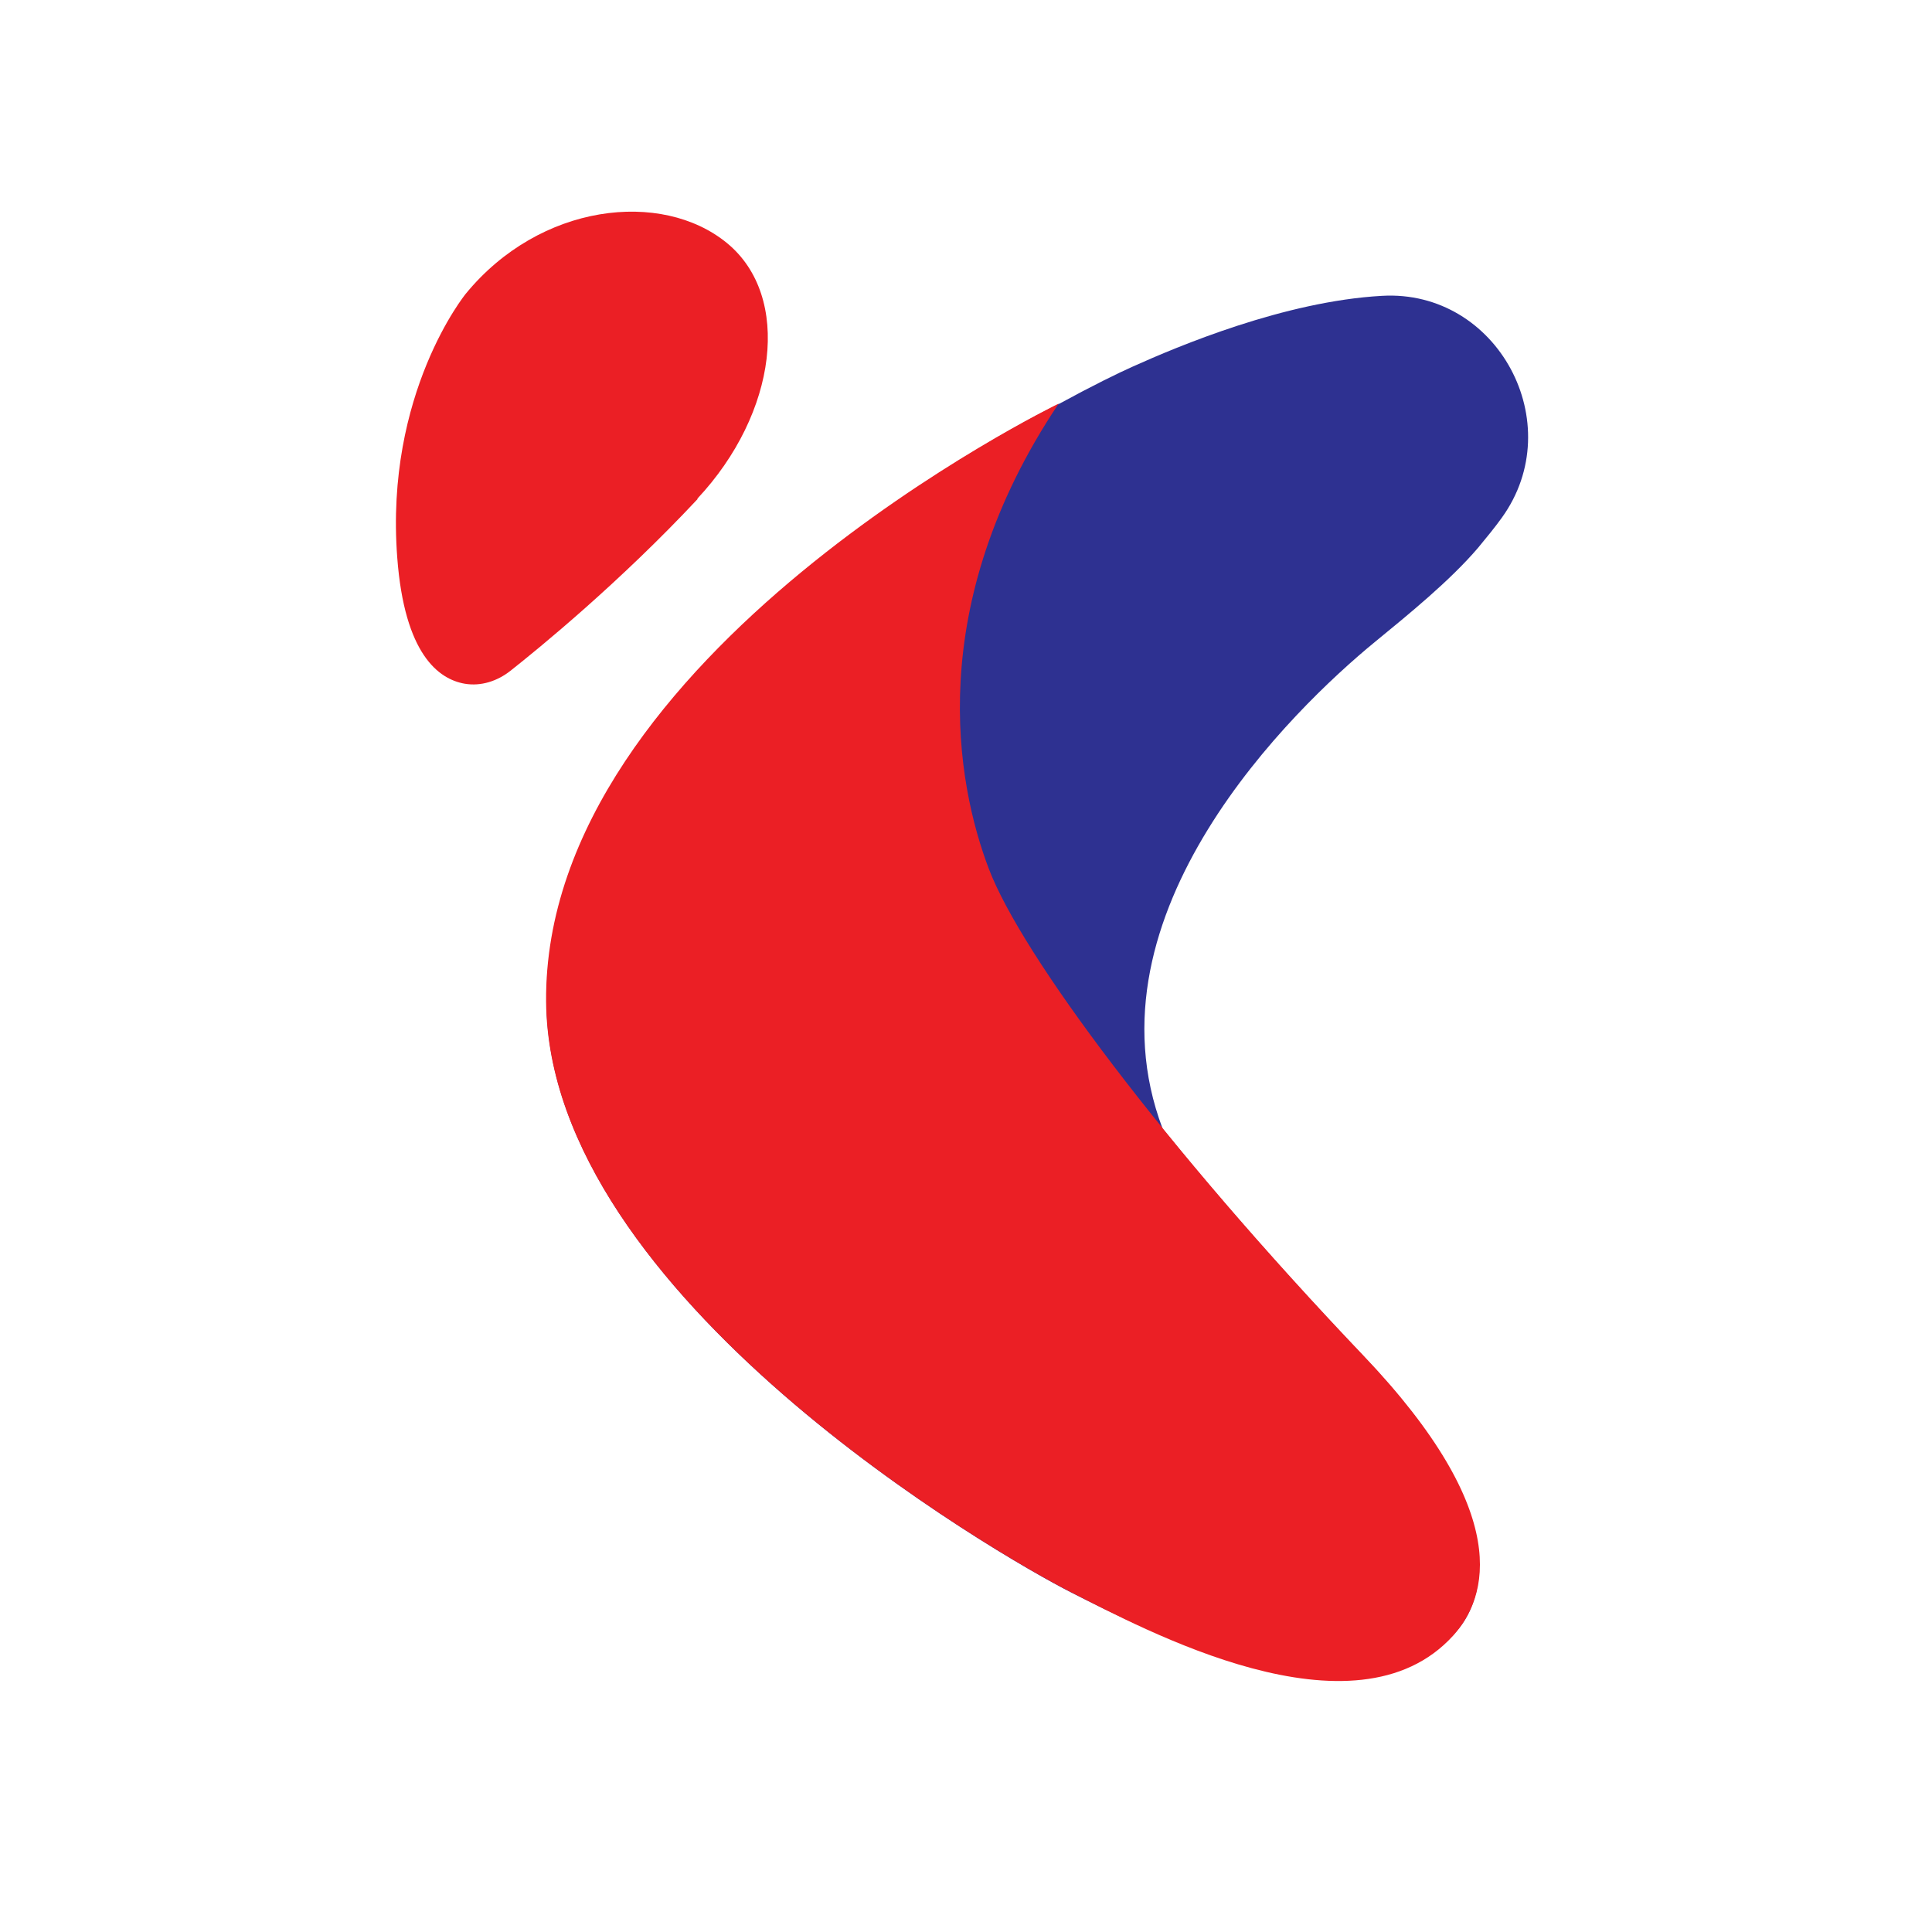 <?xml version="1.0" encoding="UTF-8"?>
<svg id="Layer_1" xmlns="http://www.w3.org/2000/svg" version="1.1" viewBox="0 0 64 64">
  <!-- Generator: Adobe Illustrator 29.0.0, SVG Export Plug-In . SVG Version: 2.1.0 Build 186)  -->
  <defs>
    <style>
      .st0 {
        fill: #2e3191;
      }

      .st1 {
        fill: #eb1f25;
      }
    </style>
  </defs>
  <path class="st1" d="M23.1,16.52c2.65-2.83,3.14-6.7.98-8.47s-6.19-1.32-8.65,1.68c0,0-2.69,3.29-2.27,8.75.24,3.18,1.36,4.02,2.24,4.17.54.09,1.08-.09,1.51-.43.95-.75,3.62-2.93,6.2-5.69h0Z"/>
  <g>
    <path class="st0" d="M38.51,37.38c-2.69-7.13,4.36-13.92,7.03-16.11,1.11-.91,2.49-2.03,3.42-3.12.29-.35.56-.68.79-1,2.25-3.12-.14-7.57-3.97-7.35-3.23.18-6.76,1.67-8.27,2.35-.45.2-1.31.62-2.43,1.23h0s-13.65,6.63-16.47,16.28c0,.01,0,.02-.01.04-.06.22-.12.44-.17.66-.02.08-.04.16-.06.24h.01c-.18.85-.28,1.71-.28,2.59.08,9.78,15.03,18.37,17.4,19.57s9.15,4.7,12.6,1.42c0,0,3.36-2.66-2.93-9.25-2.53-2.66-4.78-5.22-6.65-7.53h0Z"/>
    <path class="st1" d="M35.07,13.37s-17.07,8.28-16.98,19.81c.08,9.78,15.03,18.37,17.4,19.57s9.38,5.03,12.65,1.43c1.14-1.26,2.02-4.03-2.97-9.27-6.63-6.96-11.33-13.29-12.41-16.12s-2.19-8.7,2.31-15.42h0Z"/>
  </g>
</svg>